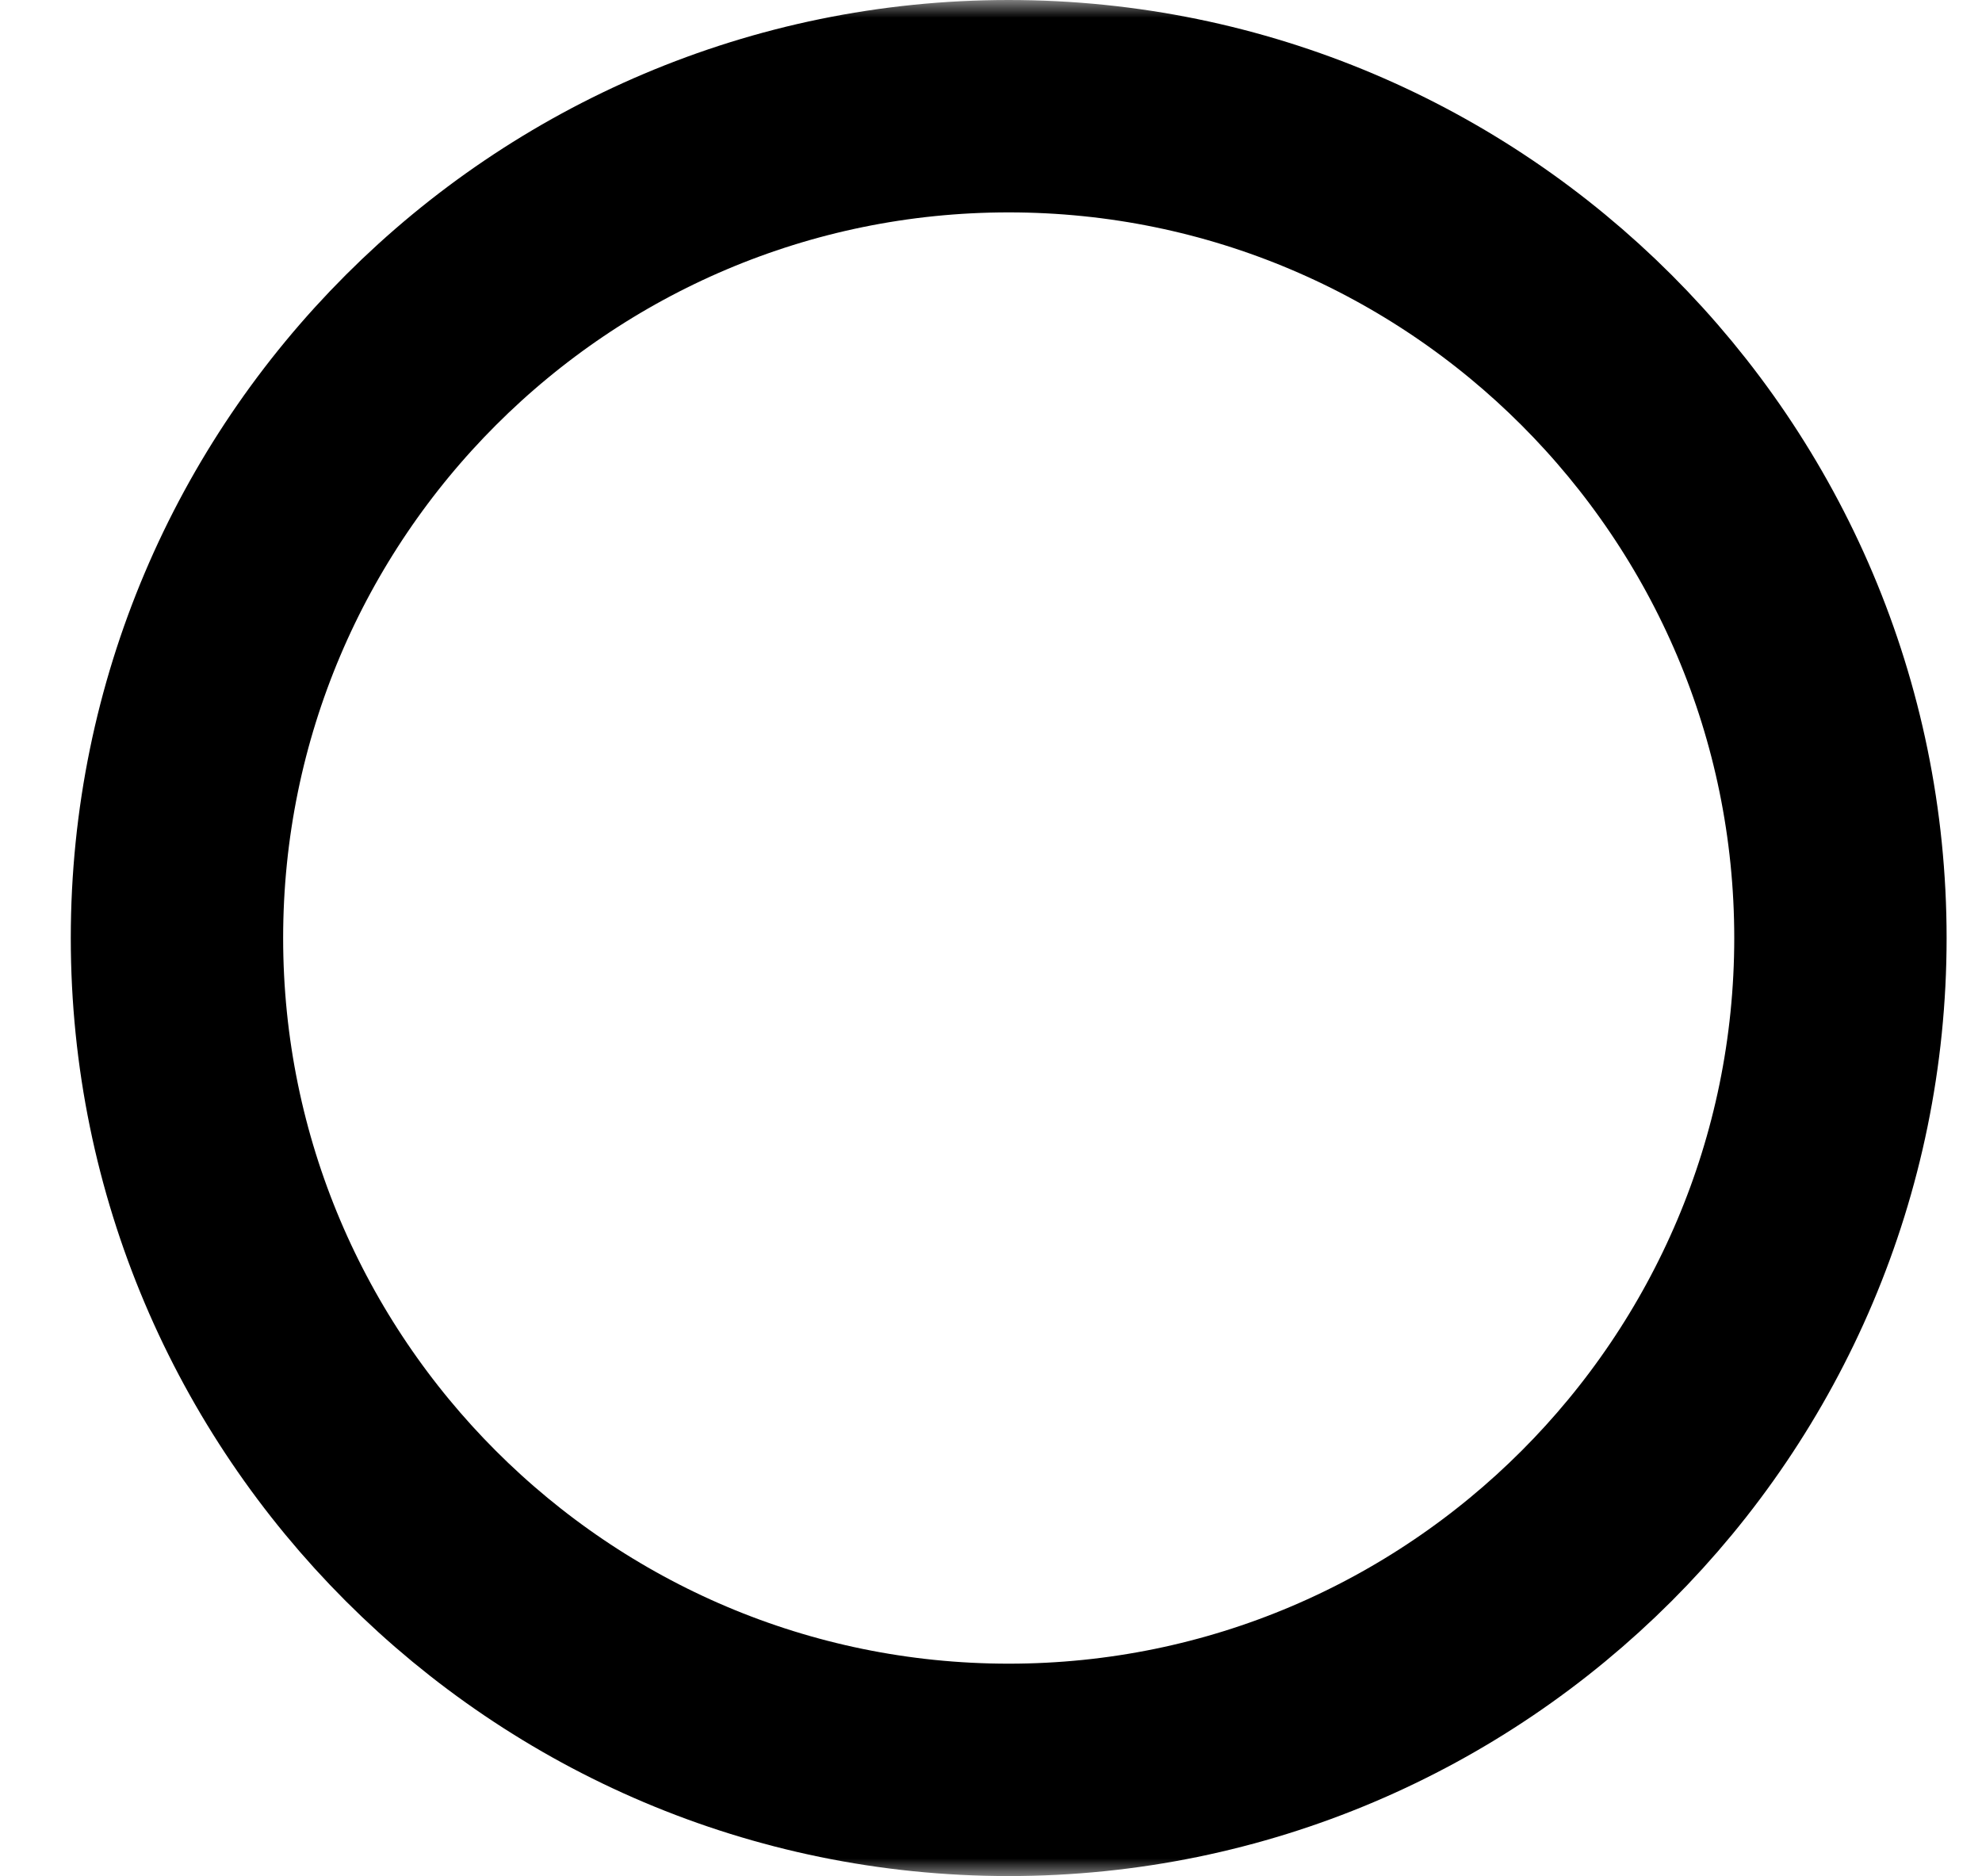 <svg width="56" height="53" viewBox="0 0 56 53" fill="none" xmlns="http://www.w3.org/2000/svg">
<mask id="mask0_7187_19930" style="mask-type:alpha" maskUnits="userSpaceOnUse" x="0" y="0" width="56" height="53">
<rect width="56" height="53" fill="#D9D9D9"/>
</mask>
<g mask="url(#mask0_7187_19930)">
<path d="M28.5 3C15.54 3 5 13.54 5 26.5C5 39.46 15.54 50 28.5 50C41.46 50 52 39.46 52 26.5C52 13.54 41.46 3 28.5 3Z" stroke="black" stroke-width="6"/>
</g>
</svg>

